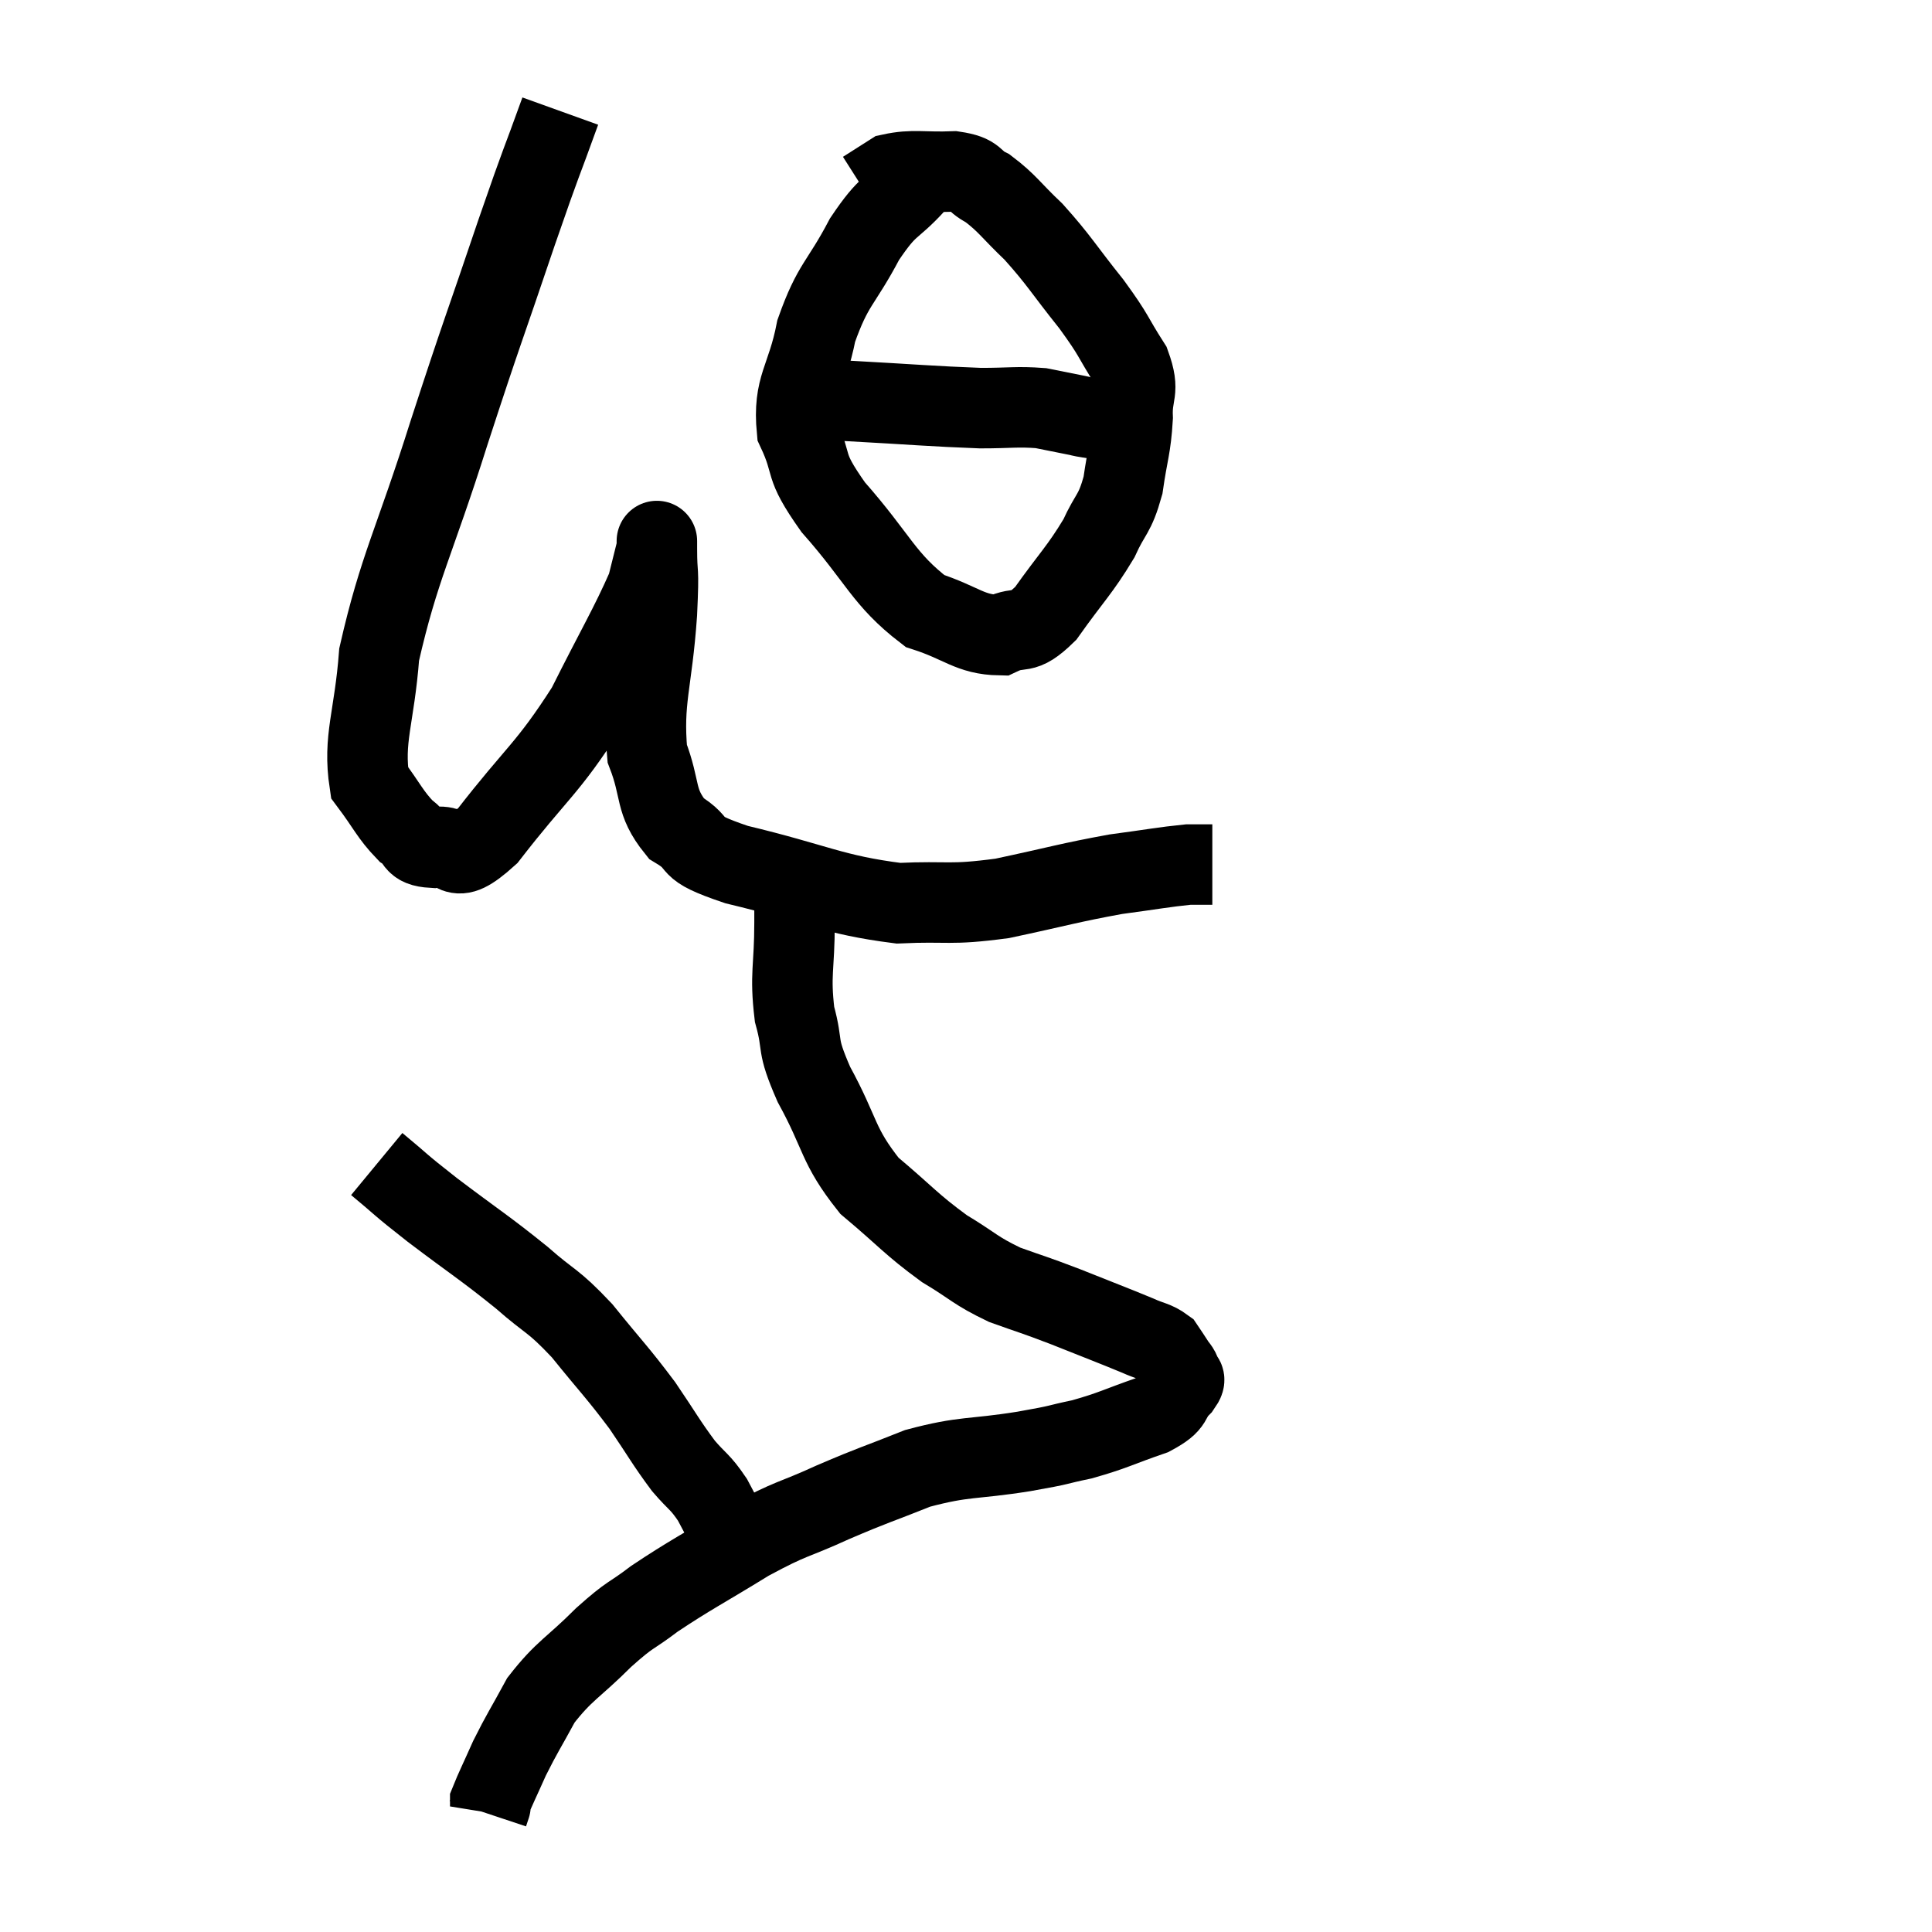 <svg width="48" height="48" viewBox="0 0 48 48" xmlns="http://www.w3.org/2000/svg"><path d="M 13.92 2.76 C 13.38 4.26, 13.53 3.765, 12.84 5.76 C 12 8.25, 12.015 8.115, 11.16 10.74 C 10.29 13.5, 9.915 14.085, 9.42 16.26 C 9.3 17.85, 9.015 18.345, 9.18 19.44 C 9.63 20.04, 9.69 20.235, 10.08 20.64 C 10.41 20.85, 10.23 21.03, 10.74 21.06 C 11.43 20.91, 11.16 21.63, 12.12 20.76 C 13.35 19.17, 13.59 19.125, 14.58 17.58 C 15.33 16.08, 15.645 15.57, 16.08 14.58 C 16.2 14.1, 16.26 13.86, 16.32 13.62 C 16.32 13.62, 16.32 13.215, 16.32 13.62 C 16.32 14.43, 16.38 13.965, 16.32 15.24 C 16.2 16.98, 15.96 17.385, 16.08 18.72 C 16.44 19.65, 16.245 19.89, 16.8 20.58 C 17.55 21.03, 16.92 21.015, 18.3 21.48 C 20.31 21.96, 20.67 22.23, 22.32 22.44 C 23.61 22.38, 23.55 22.5, 24.9 22.32 C 26.31 22.02, 26.565 21.93, 27.72 21.72 C 28.62 21.6, 28.92 21.54, 29.52 21.48 C 29.82 21.48, 29.97 21.48, 30.12 21.48 C 30.12 21.48, 30.12 21.48, 30.12 21.48 L 30.12 21.48" fill="none" stroke="black" stroke-width="2"></path><path d="M 22.74 4.56 C 22.11 5.25, 22.095 5.025, 21.48 5.94 C 20.88 7.08, 20.7 7.035, 20.28 8.22 C 20.04 9.45, 19.695 9.585, 19.8 10.68 C 20.25 11.64, 19.905 11.475, 20.7 12.6 C 21.84 13.89, 21.945 14.385, 22.98 15.18 C 23.91 15.48, 24.09 15.765, 24.84 15.78 C 25.41 15.51, 25.365 15.84, 25.98 15.24 C 26.64 14.31, 26.82 14.175, 27.3 13.38 C 27.6 12.72, 27.69 12.81, 27.9 12.06 C 28.02 11.22, 28.095 11.13, 28.14 10.38 C 28.11 9.72, 28.335 9.765, 28.08 9.06 C 27.6 8.31, 27.72 8.385, 27.12 7.56 C 26.4 6.66, 26.325 6.48, 25.68 5.76 C 25.11 5.22, 25.035 5.055, 24.54 4.68 C 24.12 4.47, 24.3 4.35, 23.7 4.26 C 22.92 4.29, 22.695 4.2, 22.14 4.32 L 21.48 4.74" fill="none" stroke="black" stroke-width="2"></path><path d="M 19.98 9.66 C 20.52 9.81, 19.965 9.84, 21.06 9.96 C 22.71 10.05, 23.16 10.095, 24.36 10.14 C 25.11 10.14, 25.26 10.095, 25.86 10.14 C 26.31 10.23, 26.535 10.275, 26.76 10.32 C 26.76 10.32, 26.685 10.305, 26.76 10.32 C 26.91 10.35, 26.79 10.335, 27.06 10.38 C 27.45 10.44, 27.525 10.44, 27.84 10.5 C 28.08 10.56, 28.17 10.59, 28.32 10.62 L 28.44 10.62" fill="none" stroke="black" stroke-width="2"></path><path d="M 19.74 22.02 C 19.74 22.47, 19.74 22.125, 19.74 22.92 C 19.74 24.06, 19.62 24.195, 19.74 25.2 C 19.98 26.07, 19.755 25.875, 20.22 26.94 C 20.91 28.2, 20.79 28.44, 21.6 29.46 C 22.53 30.24, 22.62 30.405, 23.46 31.02 C 24.21 31.47, 24.21 31.56, 24.96 31.92 C 25.71 32.19, 25.635 32.145, 26.46 32.46 C 27.36 32.82, 27.645 32.925, 28.26 33.18 C 28.59 33.33, 28.695 33.315, 28.92 33.48 C 29.04 33.66, 29.055 33.675, 29.16 33.84 C 29.25 33.99, 29.295 33.99, 29.34 34.14 C 29.34 34.29, 29.52 34.185, 29.34 34.44 C 28.98 34.8, 29.235 34.83, 28.62 35.16 C 27.75 35.46, 27.675 35.535, 26.88 35.76 C 26.16 35.91, 26.46 35.88, 25.44 36.06 C 24.12 36.27, 23.985 36.165, 22.8 36.48 C 21.75 36.9, 21.75 36.87, 20.7 37.32 C 19.65 37.8, 19.71 37.68, 18.6 38.28 C 17.43 39, 17.16 39.12, 16.26 39.72 C 15.63 40.2, 15.705 40.05, 15 40.68 C 14.22 41.46, 14.025 41.49, 13.44 42.24 C 13.05 42.96, 12.975 43.05, 12.66 43.68 C 12.42 44.22, 12.3 44.46, 12.18 44.76 C 12.18 44.82, 12.18 44.85, 12.18 44.88 C 12.18 44.88, 12.18 44.88, 12.18 44.88 C 12.18 44.88, 12.195 44.835, 12.18 44.88 C 12.15 44.97, 12.135 45.015, 12.12 45.06 C 12.12 45.06, 12.12 45.06, 12.12 45.06 L 12.12 45.06" fill="none" stroke="black" stroke-width="2"></path><path d="M 9.36 28.92 C 10.05 29.49, 9.84 29.355, 10.74 30.06 C 11.85 30.9, 12.03 30.99, 12.96 31.74 C 13.71 32.4, 13.71 32.265, 14.46 33.06 C 15.21 33.99, 15.33 34.08, 15.96 34.92 C 16.47 35.67, 16.545 35.835, 16.98 36.42 C 17.34 36.84, 17.385 36.795, 17.7 37.26 C 17.97 37.77, 18.105 38.025, 18.24 38.28 C 18.24 38.28, 18.24 38.28, 18.24 38.28 C 18.24 38.28, 18.24 38.28, 18.24 38.28 L 18.24 38.28" fill="none" stroke="black" stroke-width="2"></path></svg>